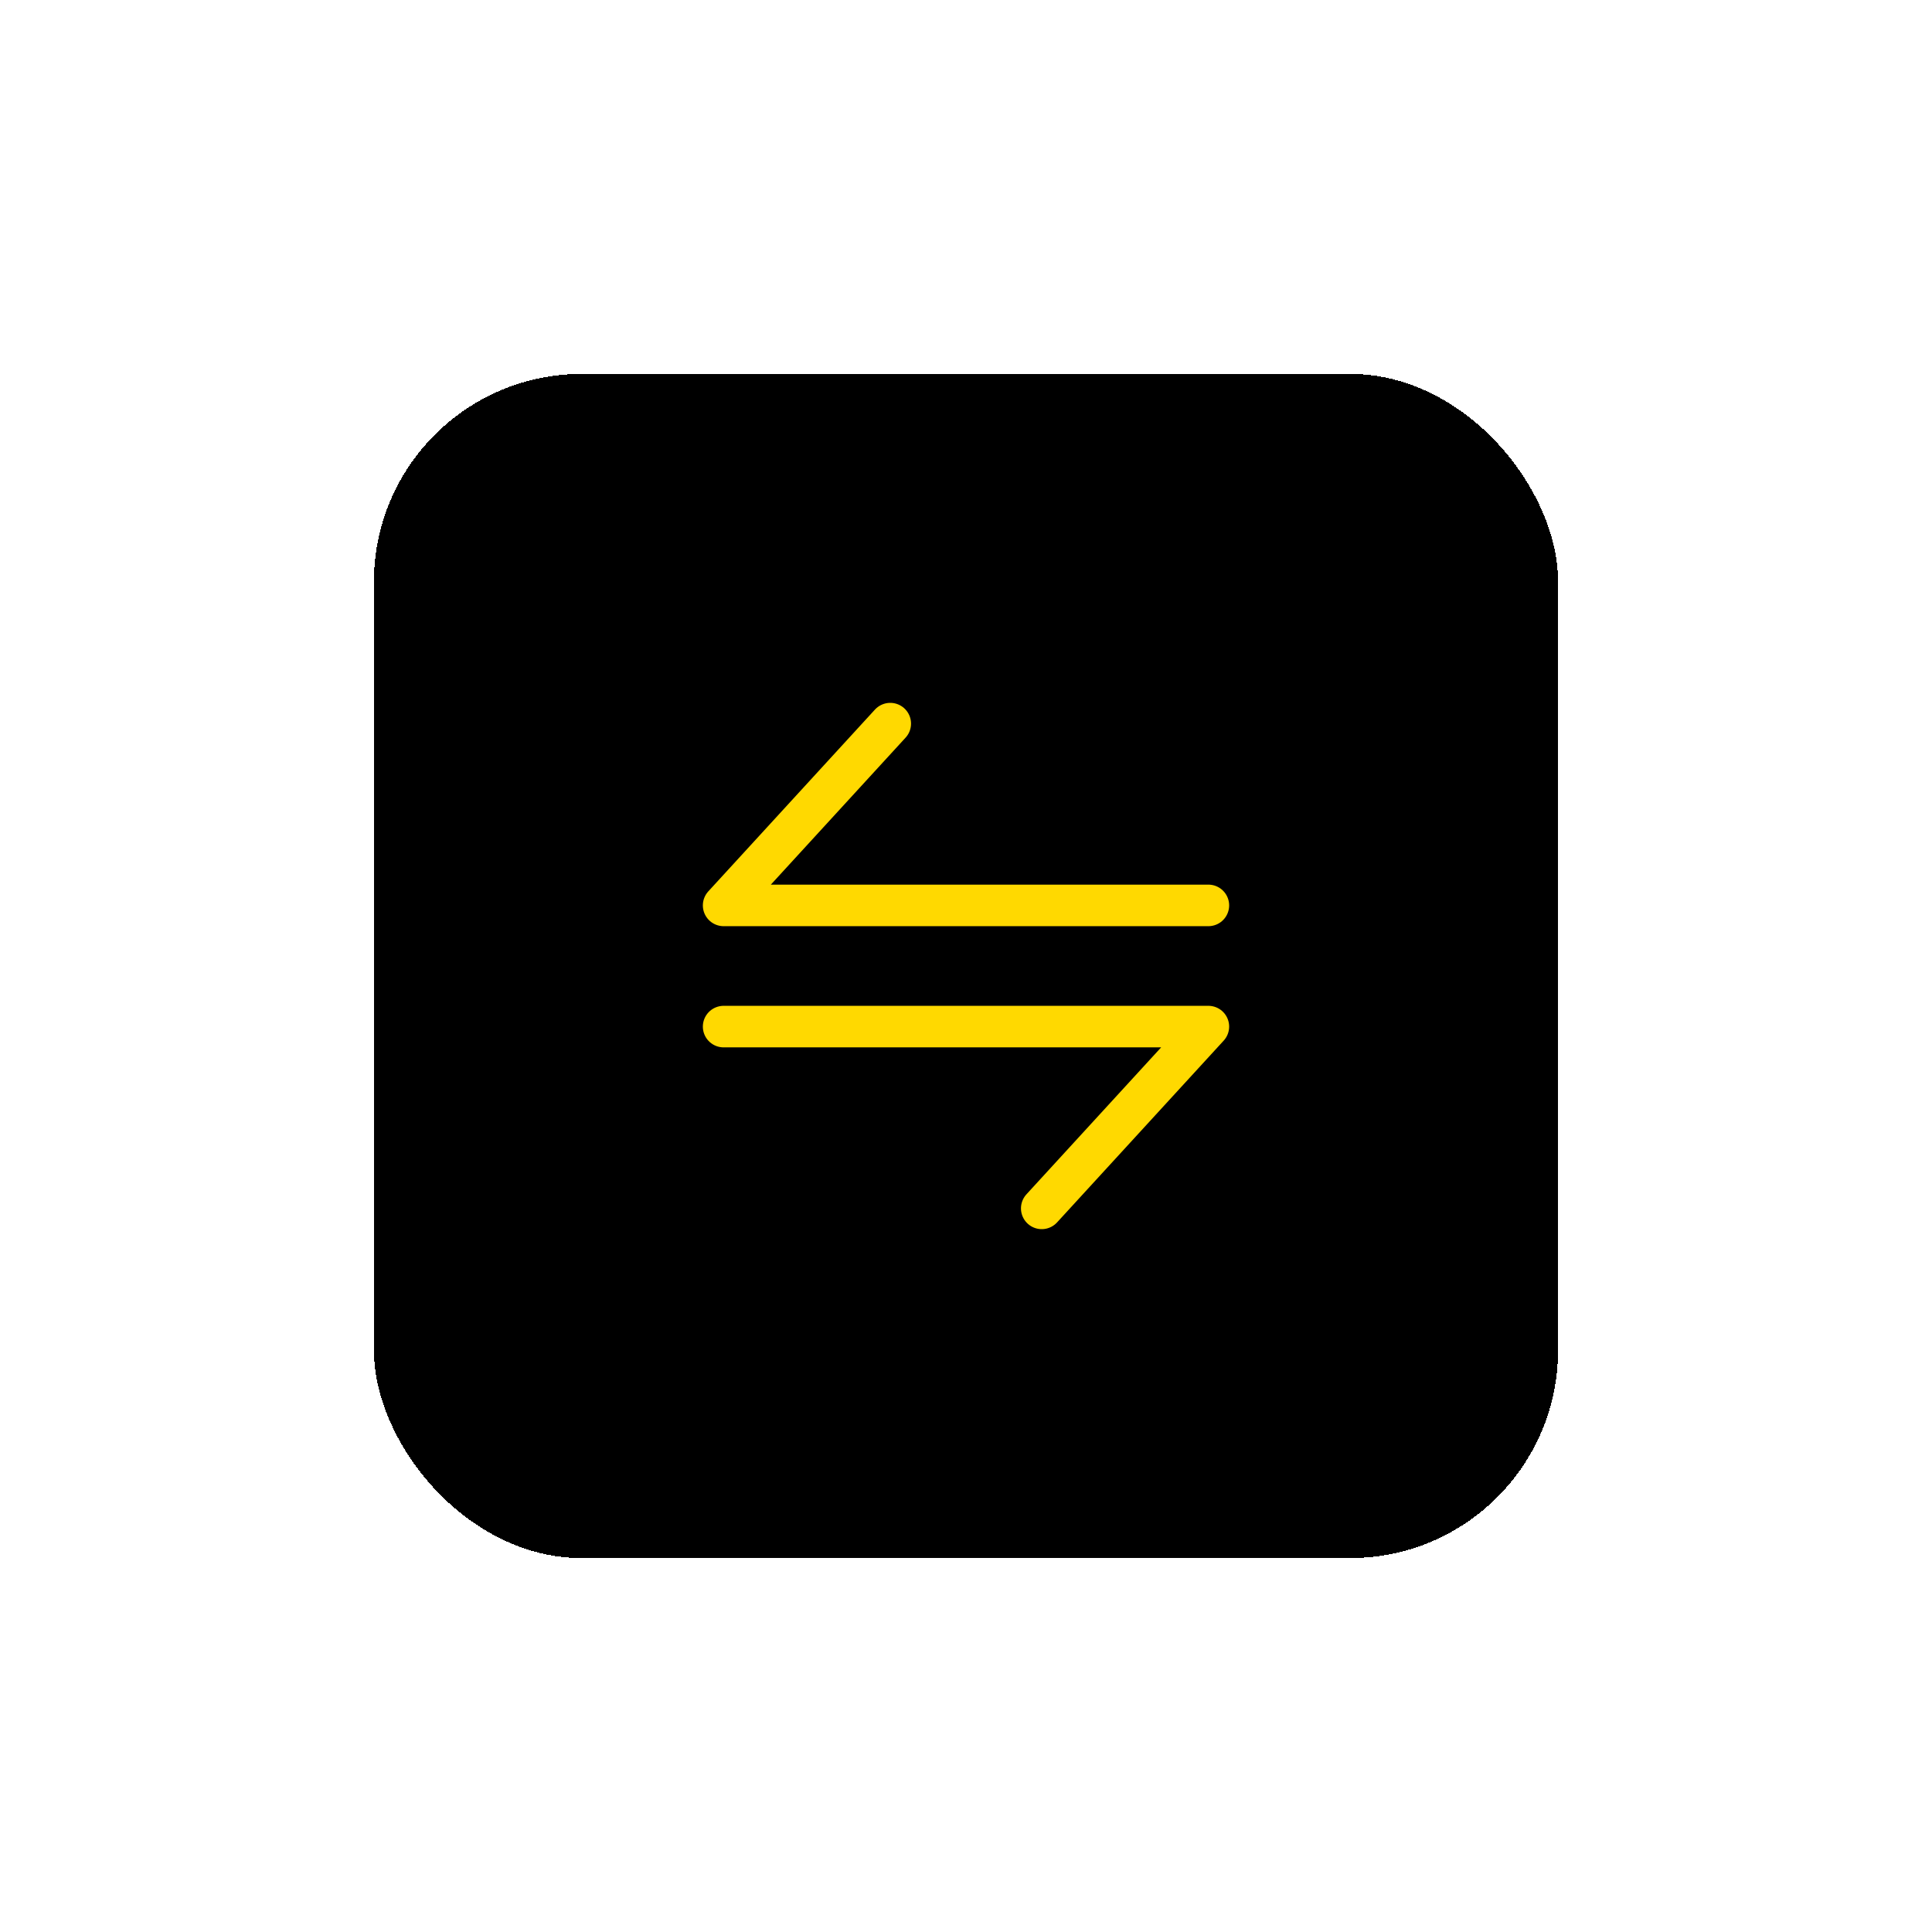 <svg width="93" height="93" viewBox="0 0 93 93" fill="none" xmlns="http://www.w3.org/2000/svg">
<g filter="url(#filter0_d_1293_30428)">
<rect x="18" y="18" width="57" height="57" rx="10" fill="black" shape-rendering="crispEdges"/>
<path d="M58.167 43.583H34.833L42.854 34.833M34.833 49.417H58.167L50.146 58.167" stroke="#FFD900" stroke-width="2" stroke-linecap="round" stroke-linejoin="round"/>
</g>
<defs>
<filter id="filter0_d_1293_30428" x="0" y="0" width="93" height="93" filterUnits="userSpaceOnUse" color-interpolation-filters="sRGB">
<feFlood flood-opacity="0" result="BackgroundImageFix"/>
<feColorMatrix in="SourceAlpha" type="matrix" values="0 0 0 0 0 0 0 0 0 0 0 0 0 0 0 0 0 0 127 0" result="hardAlpha"/>
<feMorphology radius="1" operator="dilate" in="SourceAlpha" result="effect1_dropShadow_1293_30428"/>
<feOffset/>
<feGaussianBlur stdDeviation="8.5"/>
<feComposite in2="hardAlpha" operator="out"/>
<feColorMatrix type="matrix" values="0 0 0 0 0 0 0 0 0 0 0 0 0 0 0 0 0 0 0.07 0"/>
<feBlend mode="normal" in2="BackgroundImageFix" result="effect1_dropShadow_1293_30428"/>
<feBlend mode="normal" in="SourceGraphic" in2="effect1_dropShadow_1293_30428" result="shape"/>
</filter>
</defs>
</svg>
